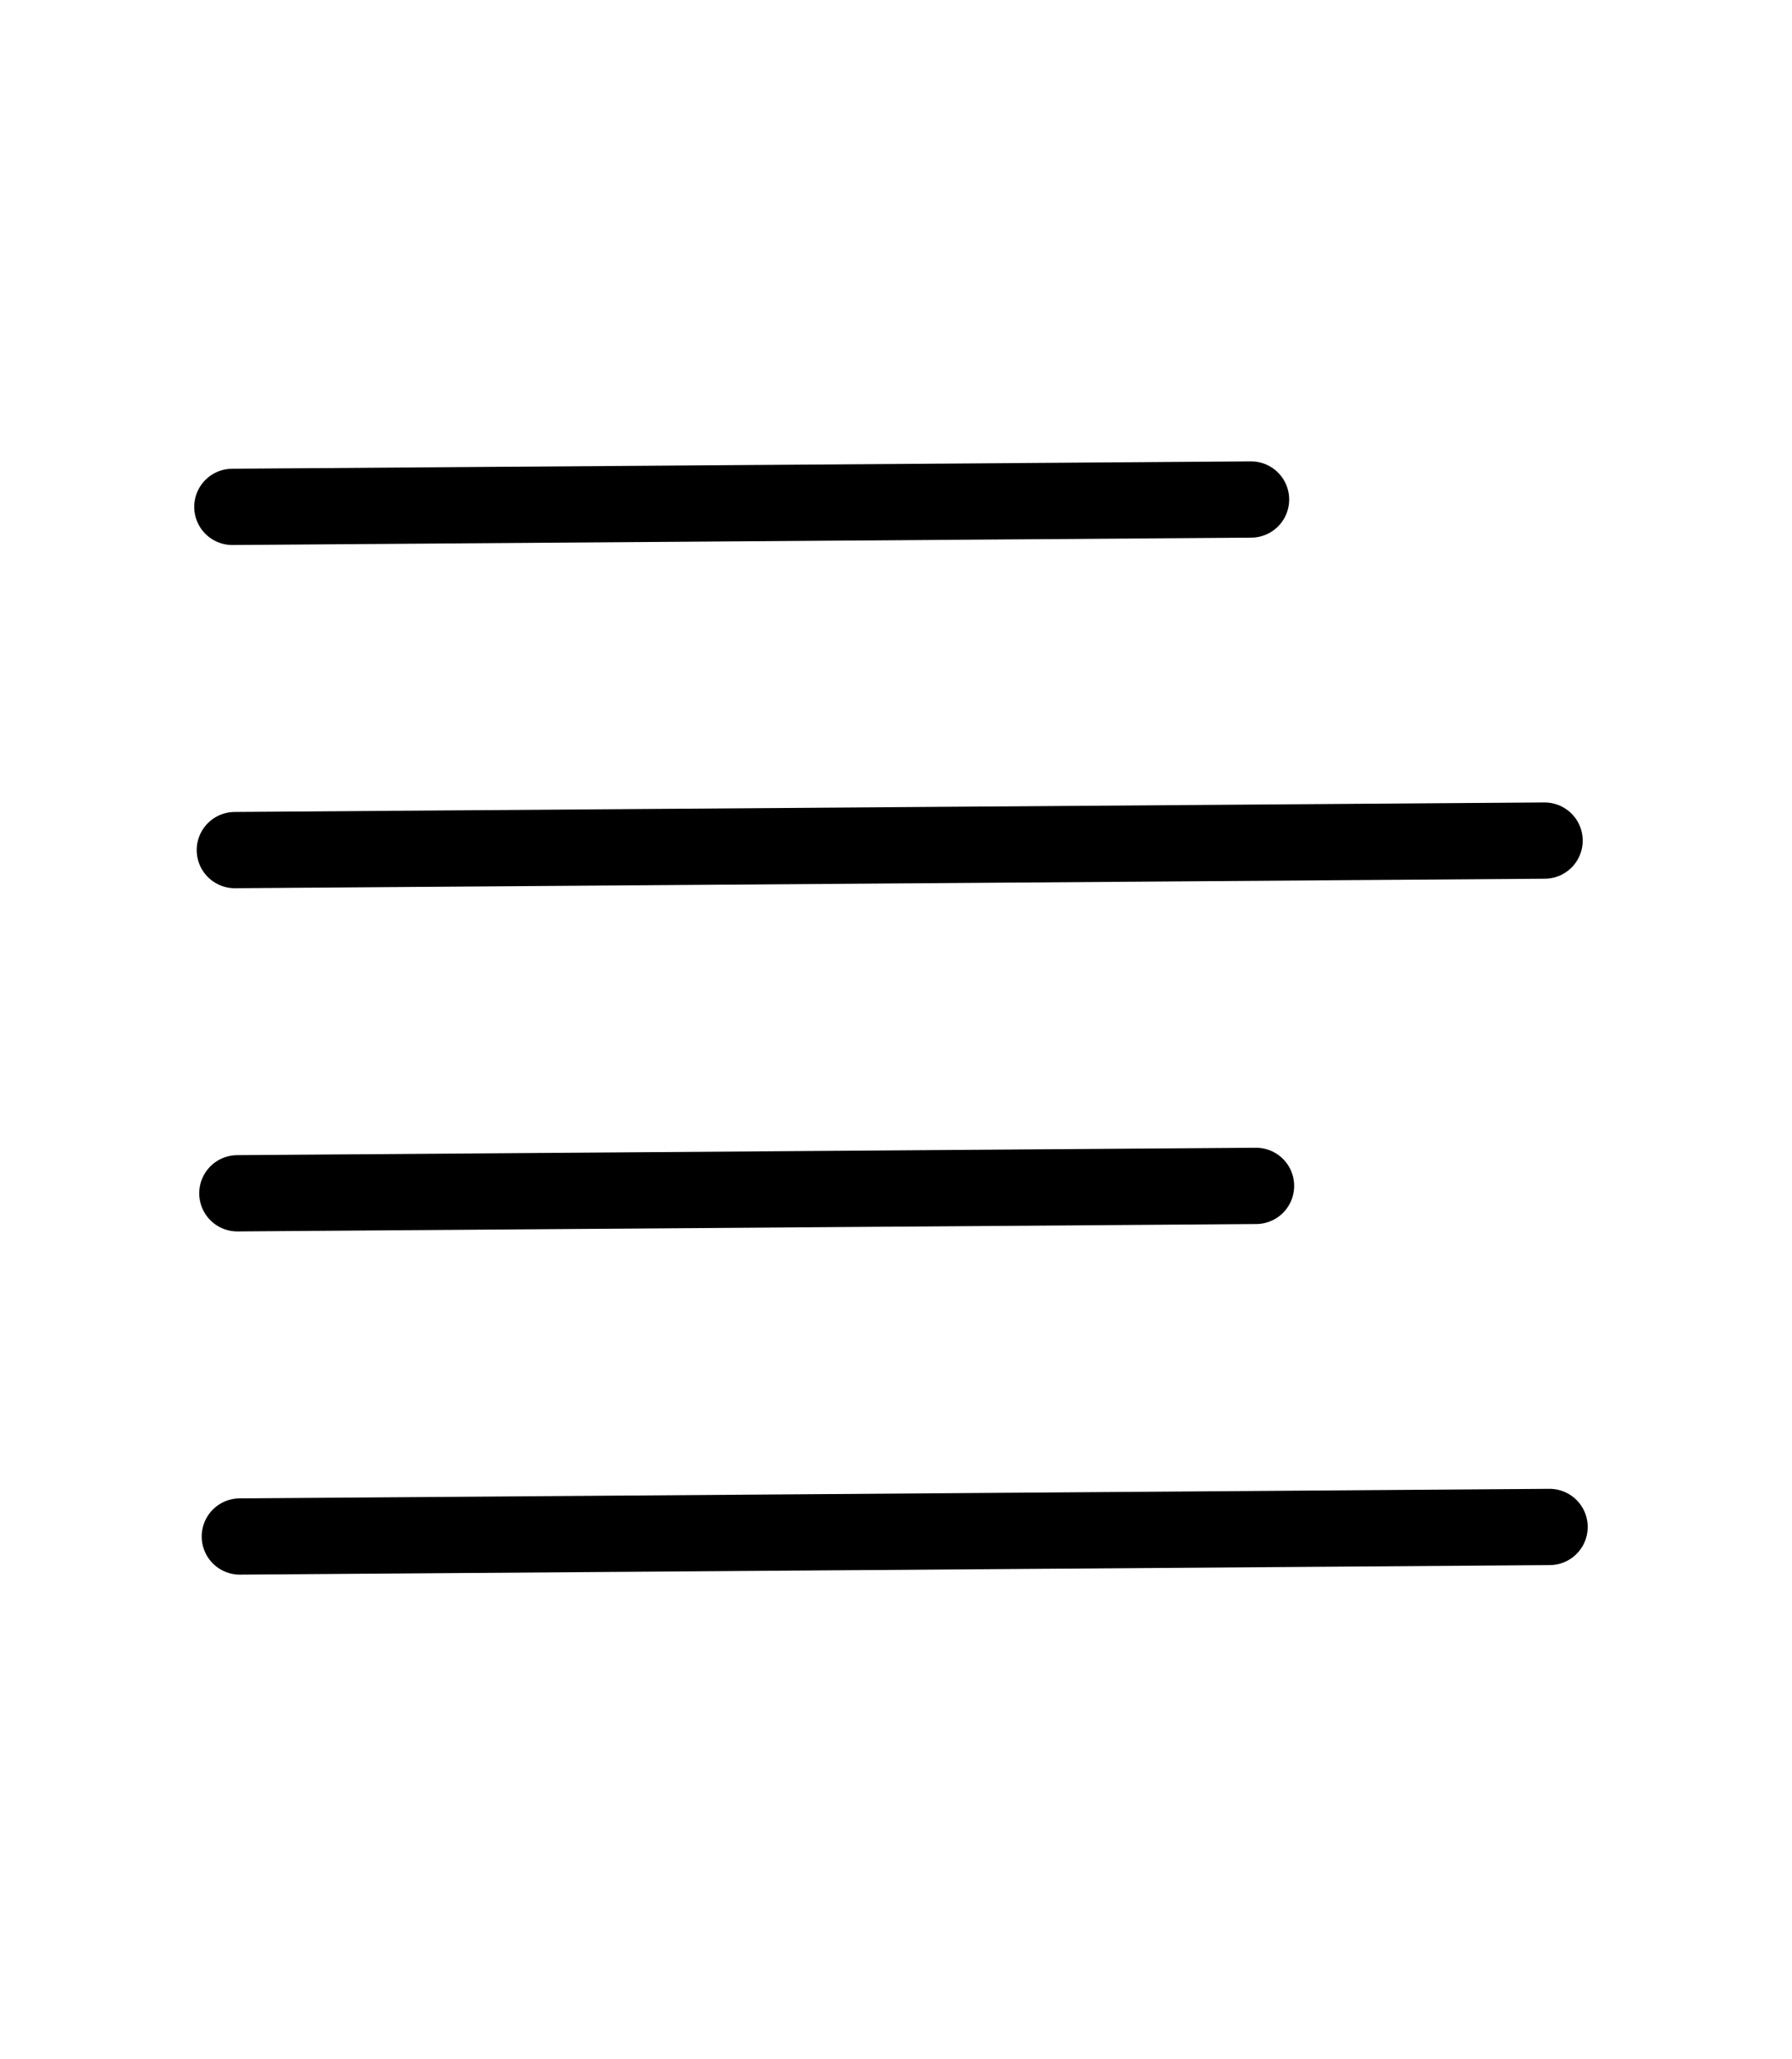 <svg width="47" height="54" viewBox="0 0 47 54" fill="none" xmlns="http://www.w3.org/2000/svg">
<path d="M6.29 40.292L40.642 40.042" stroke="black" stroke-width="2" stroke-linecap="round" stroke-linejoin="round"/>
<path d="M6.225 31.292L32.943 31.098" stroke="black" stroke-width="2" stroke-linecap="round" stroke-linejoin="round"/>
<path d="M6.159 22.292L40.511 22.043" stroke="black" stroke-width="2" stroke-linecap="round" stroke-linejoin="round"/>
<path d="M6.094 13.292L32.812 13.099" stroke="black" stroke-width="2" stroke-linecap="round" stroke-linejoin="round"/>
</svg>
